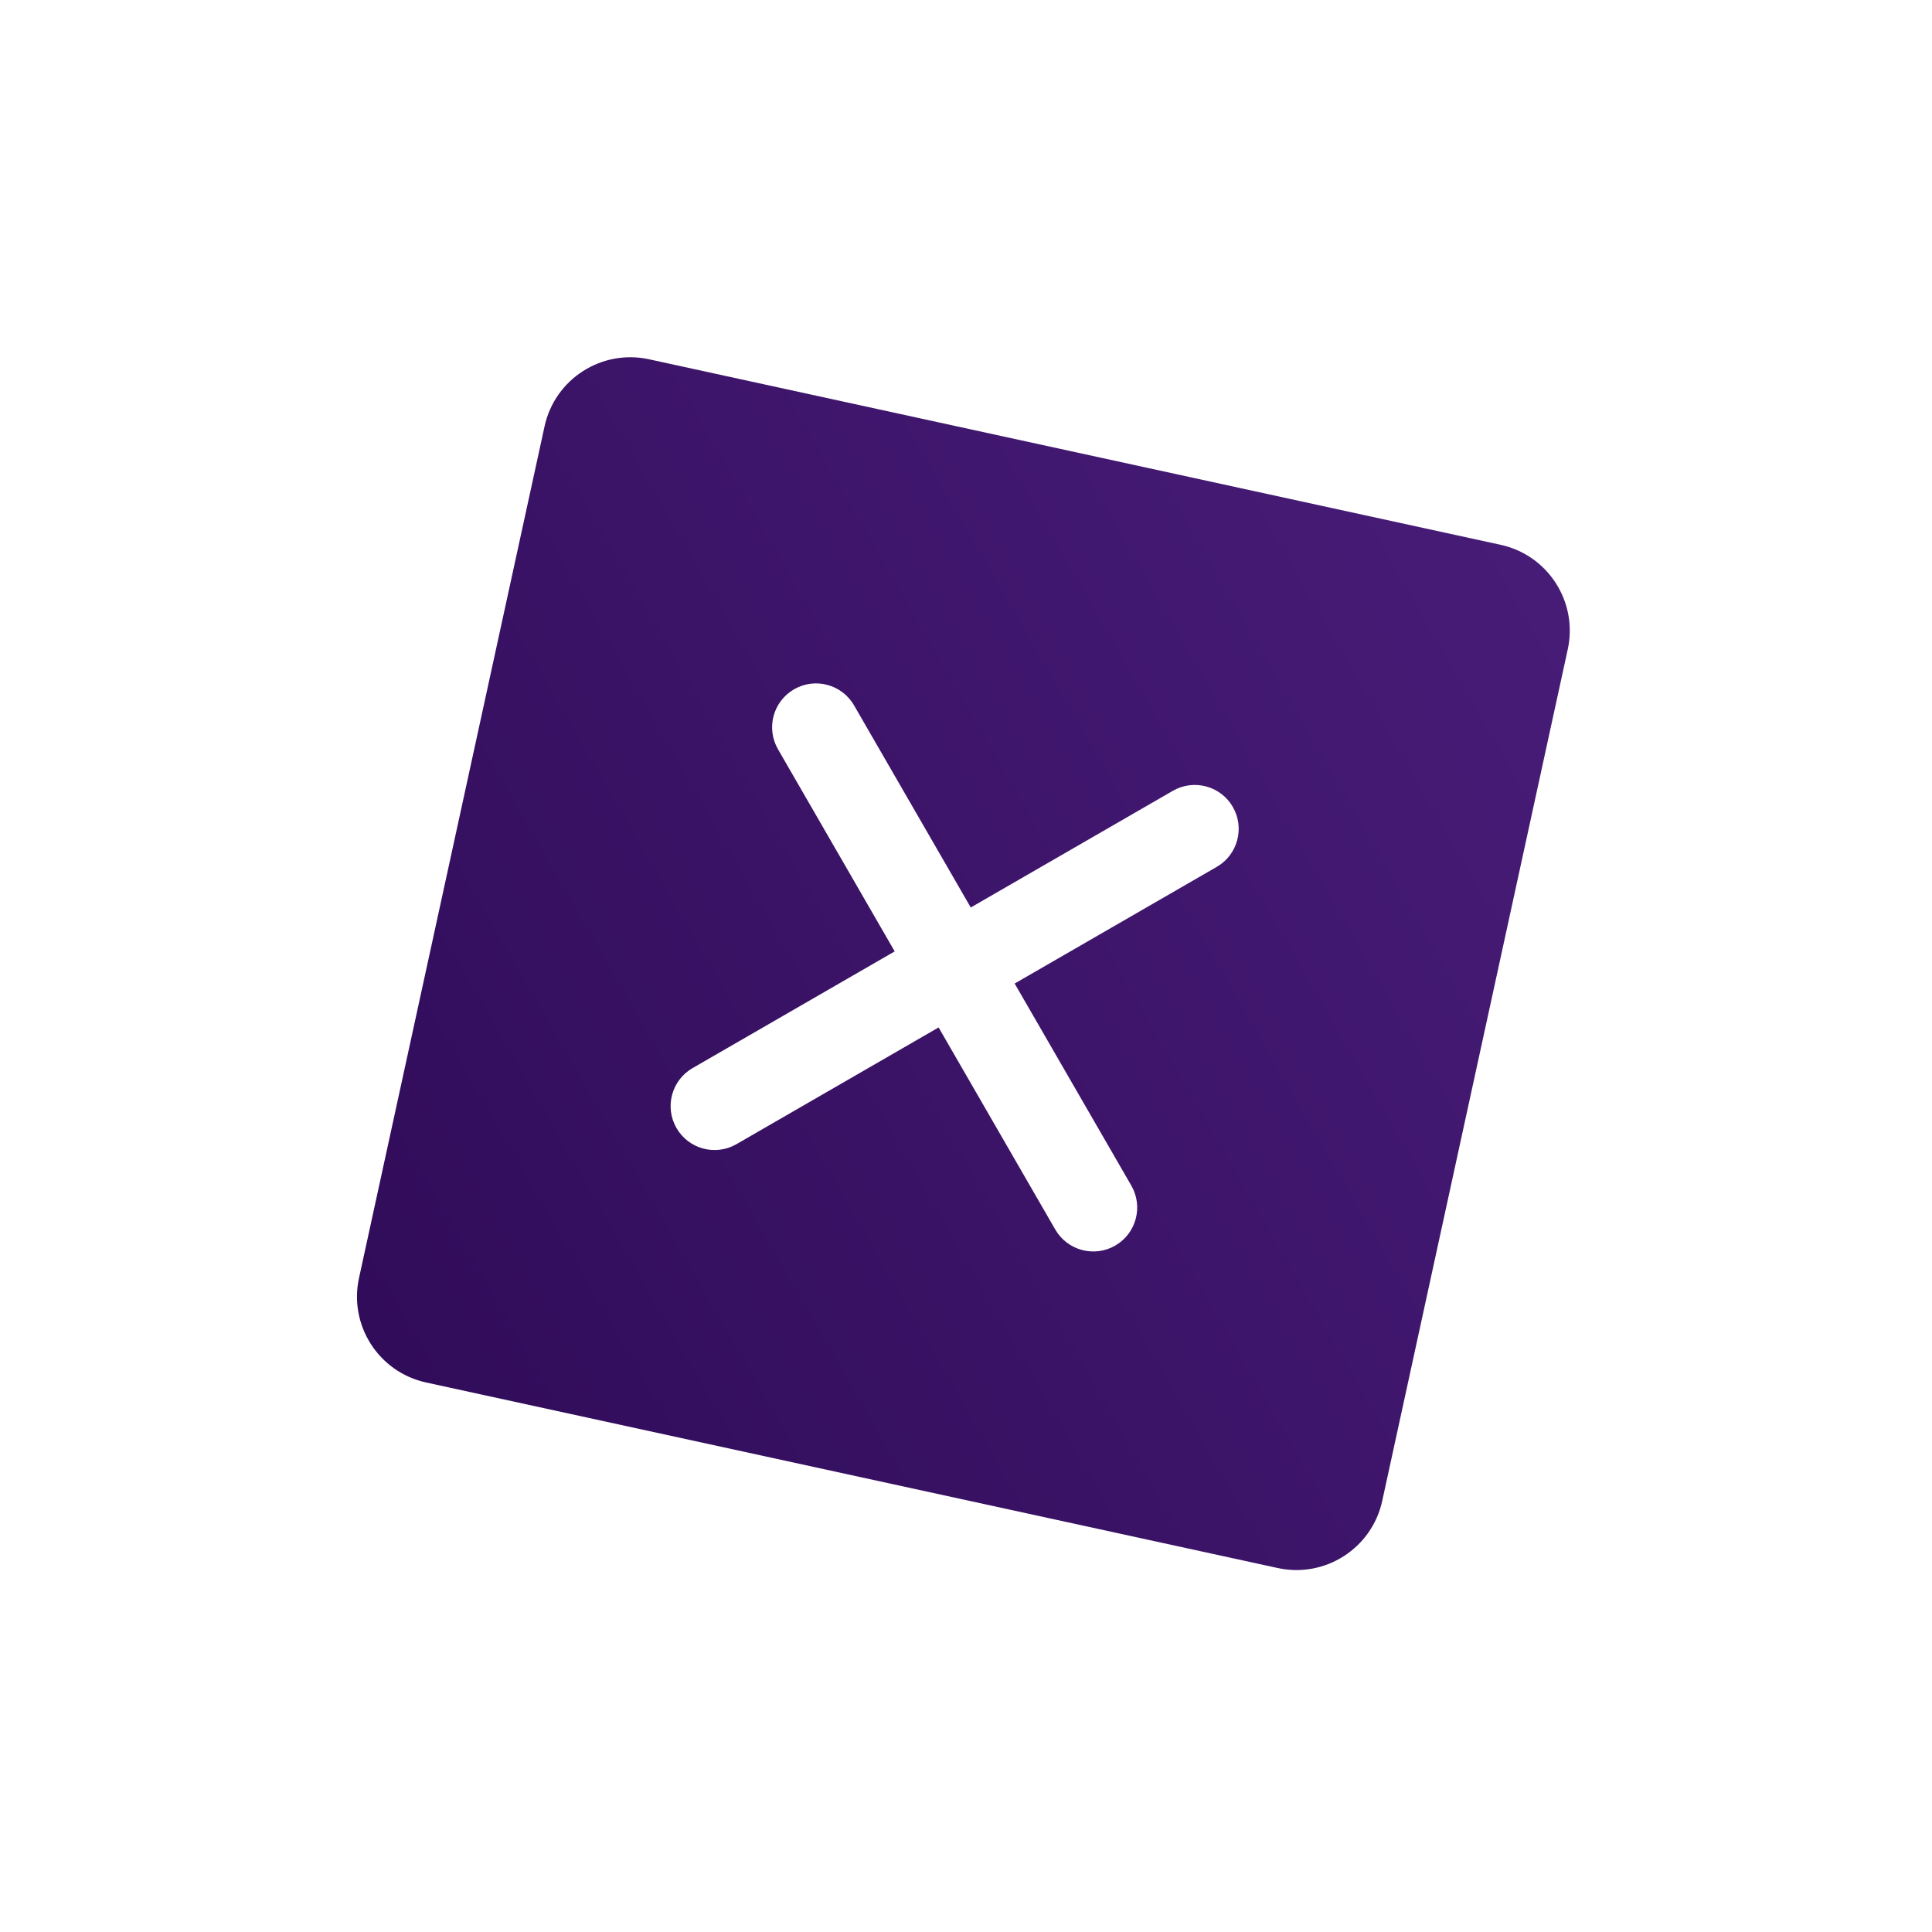 <svg width="176" height="176" viewBox="0 0 176 176" fill="none" xmlns="http://www.w3.org/2000/svg">
<path fill-rule="evenodd" clip-rule="evenodd" d="M49.607 38.842C50.547 34.525 54.809 31.788 59.126 32.729L136.705 49.631C141.022 50.572 143.759 54.834 142.819 59.151L125.917 136.729C124.976 141.046 120.714 143.784 116.397 142.843L38.818 125.941C34.501 125 31.764 120.738 32.705 116.421L49.607 38.842ZM112.305 73.506C113.41 75.419 112.754 77.866 110.841 78.97L92.433 89.598L103.06 108.005C104.164 109.918 103.509 112.365 101.596 113.469C99.682 114.574 97.236 113.918 96.131 112.005L85.504 93.598L67.092 104.229C65.179 105.333 62.732 104.678 61.628 102.765C60.523 100.852 61.179 98.405 63.092 97.301L81.504 86.67L70.873 68.256C69.768 66.343 70.424 63.897 72.337 62.792C74.25 61.688 76.697 62.343 77.801 64.256L88.433 82.67L106.841 72.042C108.754 70.938 111.2 71.593 112.305 73.506Z" fill="url(#paint0_linear_2746_1361)"/>
<defs>
<linearGradient id="paint0_linear_2746_1361" x1="143.257" y1="55.745" x2="32.266" y2="119.826" gradientUnits="userSpaceOnUse">
<stop stop-color="#471C77"/>
<stop offset="1" stop-color="#310C5A"/>
</linearGradient>
</defs>
</svg>
